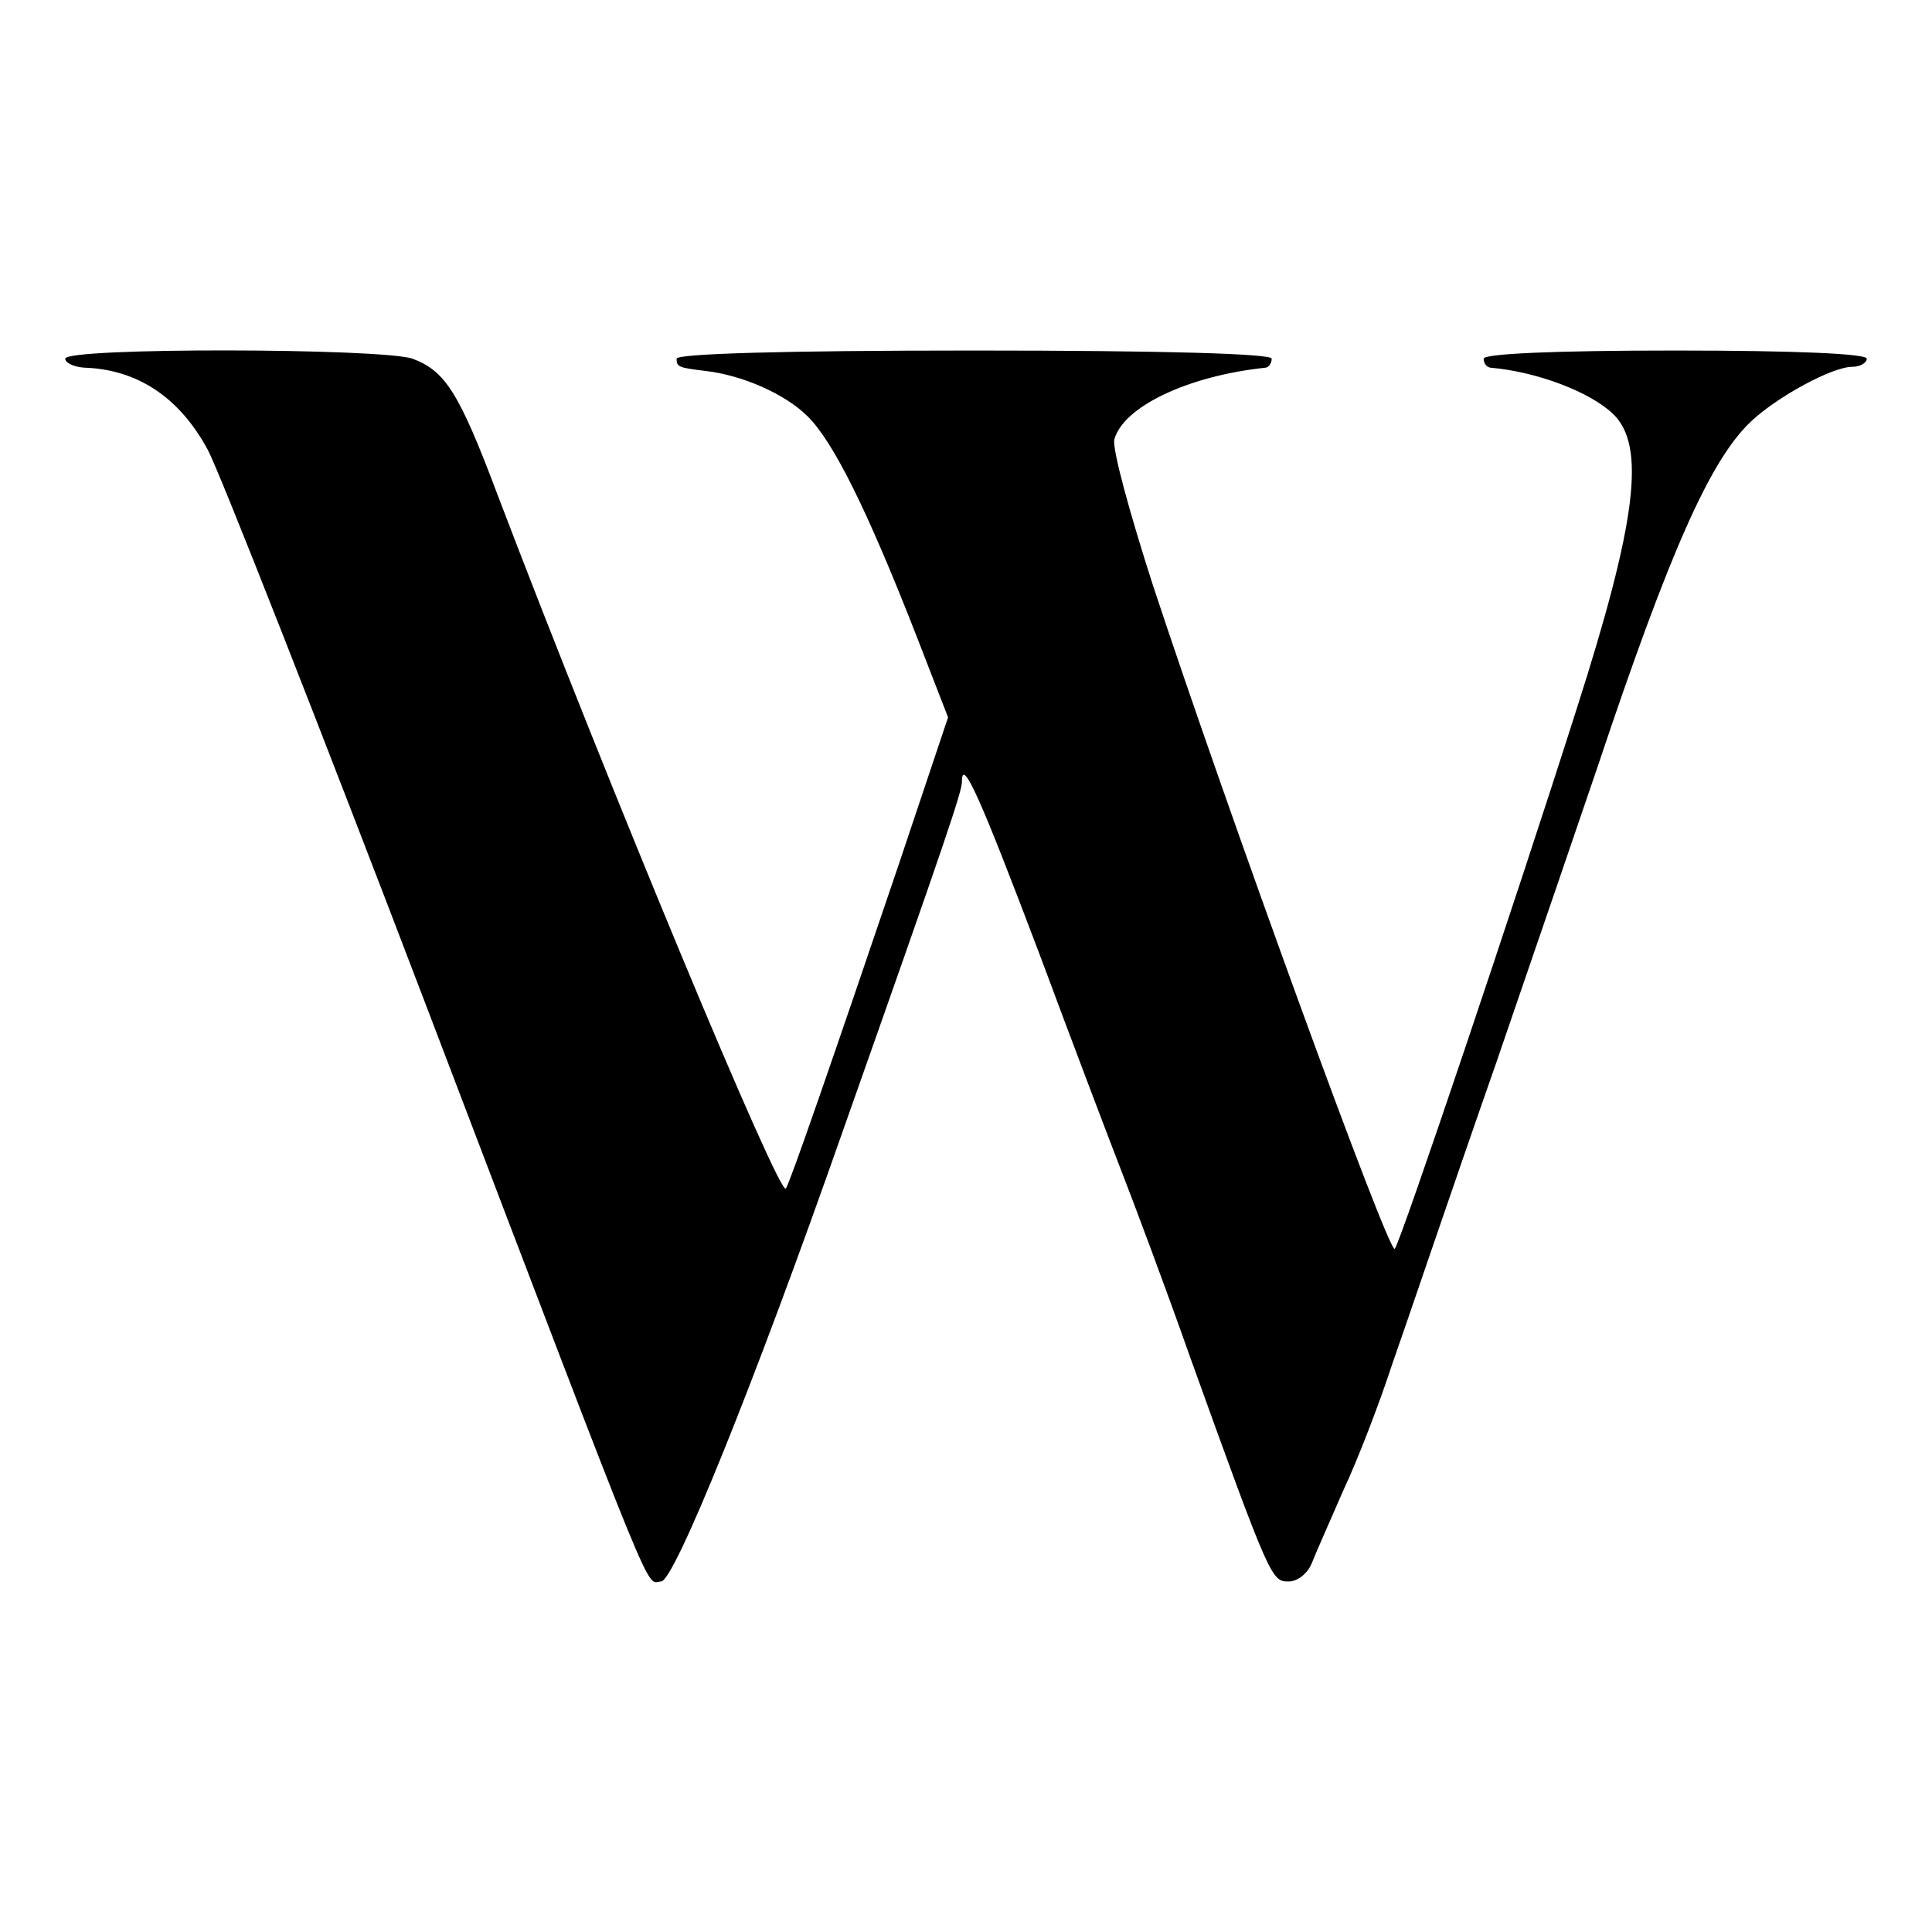 <?xml version="1.0" standalone="no"?>
<!DOCTYPE svg PUBLIC "-//W3C//DTD SVG 20010904//EN"
 "http://www.w3.org/TR/2001/REC-SVG-20010904/DTD/svg10.dtd">
<svg version="1.0" xmlns="http://www.w3.org/2000/svg"
 width="237pt" height="237pt" viewBox="0 0 237 237"
 preserveAspectRatio="xMidYMid meet">
<g transform="translate(0,237) scale(0.1,-0.1)"
fill="#000000" stroke="none">
<path d="M80 1930 c0 -5 10 -10 23 -11 65 -2 117 -36 152 -101 14 -26 136
-336 271 -690 287 -753 265 -698 285 -698 16 0 114 242 222 550 129 365 147
419 147 431 0 31 22 -18 95 -211 42 -113 88 -234 102 -270 14 -36 52 -137 83
-225 99 -275 100 -275 121 -275 11 0 23 10 28 22 5 13 23 53 39 90 17 36 44
106 60 155 17 48 73 214 127 368 53 154 109 318 125 365 88 263 138 376 188
423 33 31 100 67 124 67 10 0 18 5 18 10 0 6 -85 10 -235 10 -150 0 -235 -4
-235 -10 0 -5 3 -10 8 -11 58 -5 123 -30 151 -57 40 -39 29 -131 -45 -362 -75
-236 -216 -654 -223 -662 -7 -8 -205 536 -297 815 -28 87 -50 167 -47 178 11
40 90 78 186 88 4 1 7 6 7 11 0 6 -128 10 -365 10 -237 0 -365 -4 -365 -10 0
-10 2 -11 35 -15 45 -5 98 -28 126 -56 31 -31 72 -112 134 -271 l38 -98 -61
-182 c-80 -236 -134 -392 -138 -396 -8 -10 -215 487 -354 852 -47 125 -64 151
-104 166 -38 13 -426 14 -426 0z"/>
</g>
</svg>
